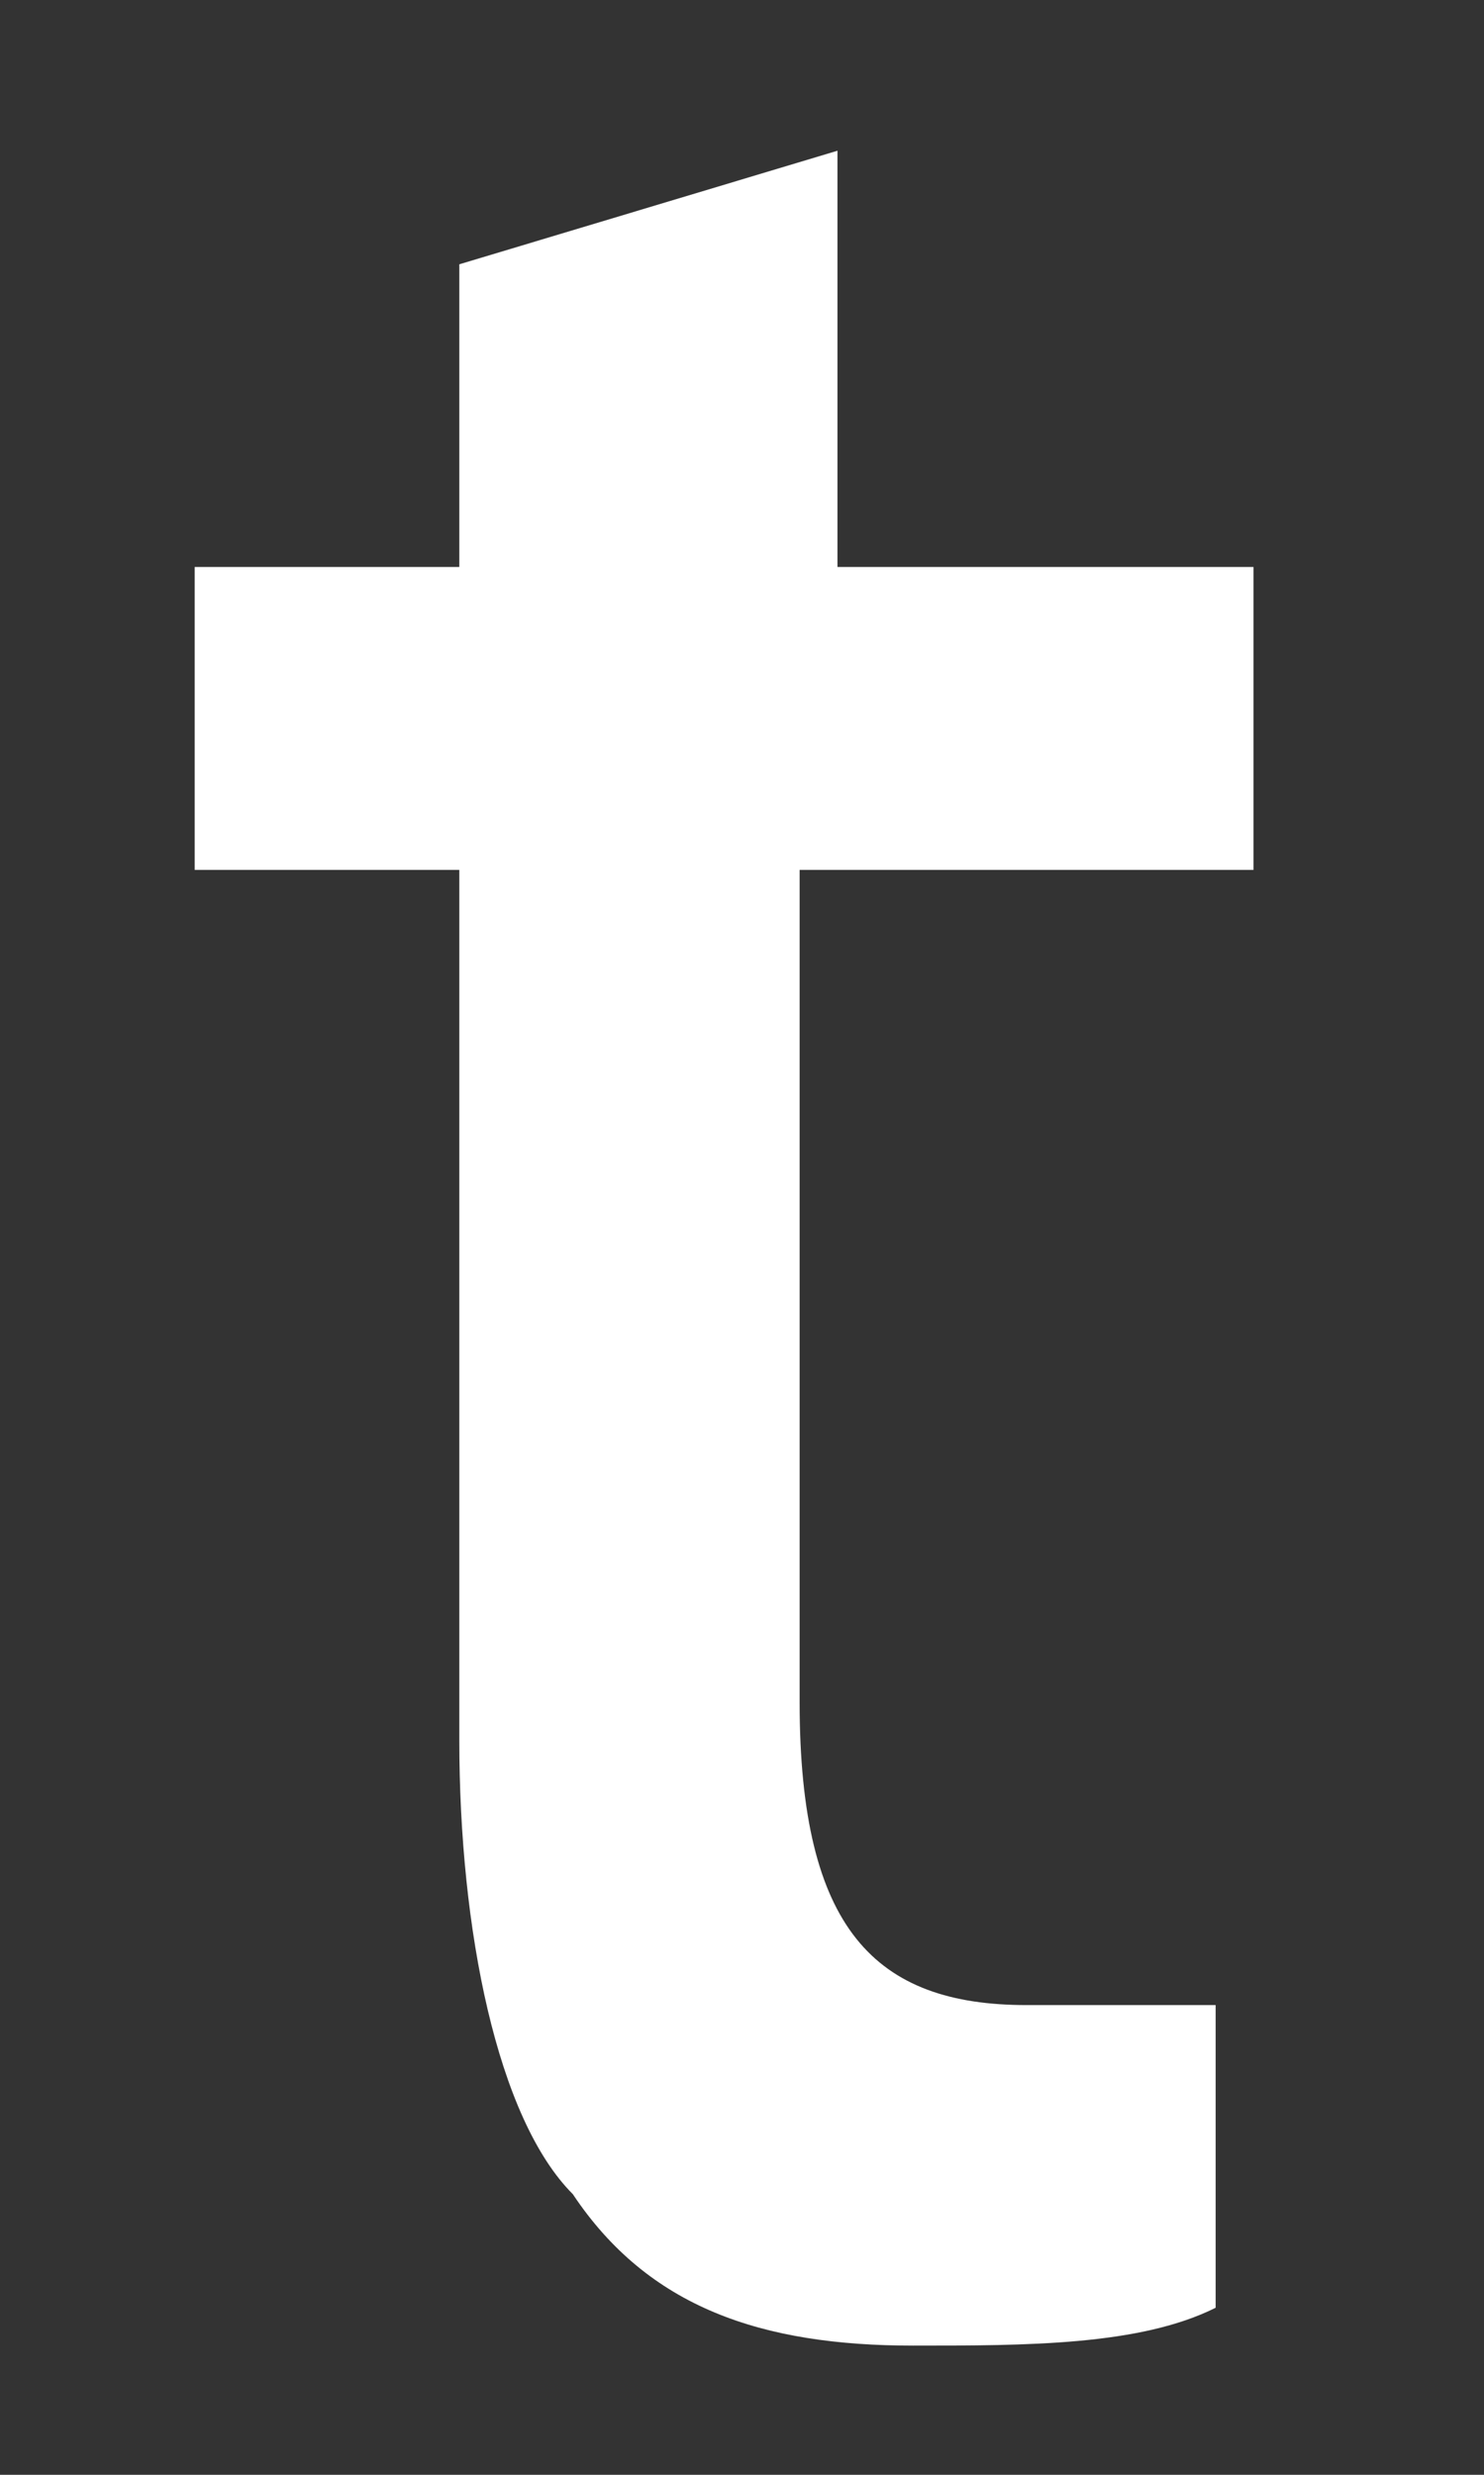 <?xml version="1.0" encoding="UTF-8" standalone="no"?><svg width='6' height='10' viewBox='0 0 6 10' fill='none' xmlns='http://www.w3.org/2000/svg'>
<rect x="0" y="0" width="6" height="10" fill="#333333" stroke="none"/>
<path d='M4.915 3.515H3.233V6.878C3.233 7.796 3.539 8.102 4.151 8.102C4.456 8.102 4.609 8.102 4.915 8.102V9.325C4.609 9.478 4.151 9.478 3.692 9.478C3.08 9.478 2.622 9.325 2.316 8.866C2.01 8.56 1.857 7.796 1.857 7.031V3.515H0.787V2.291H1.857V1.068L3.386 0.609V2.291H5.068V3.515H4.915Z' fill='white'/>
</svg>
